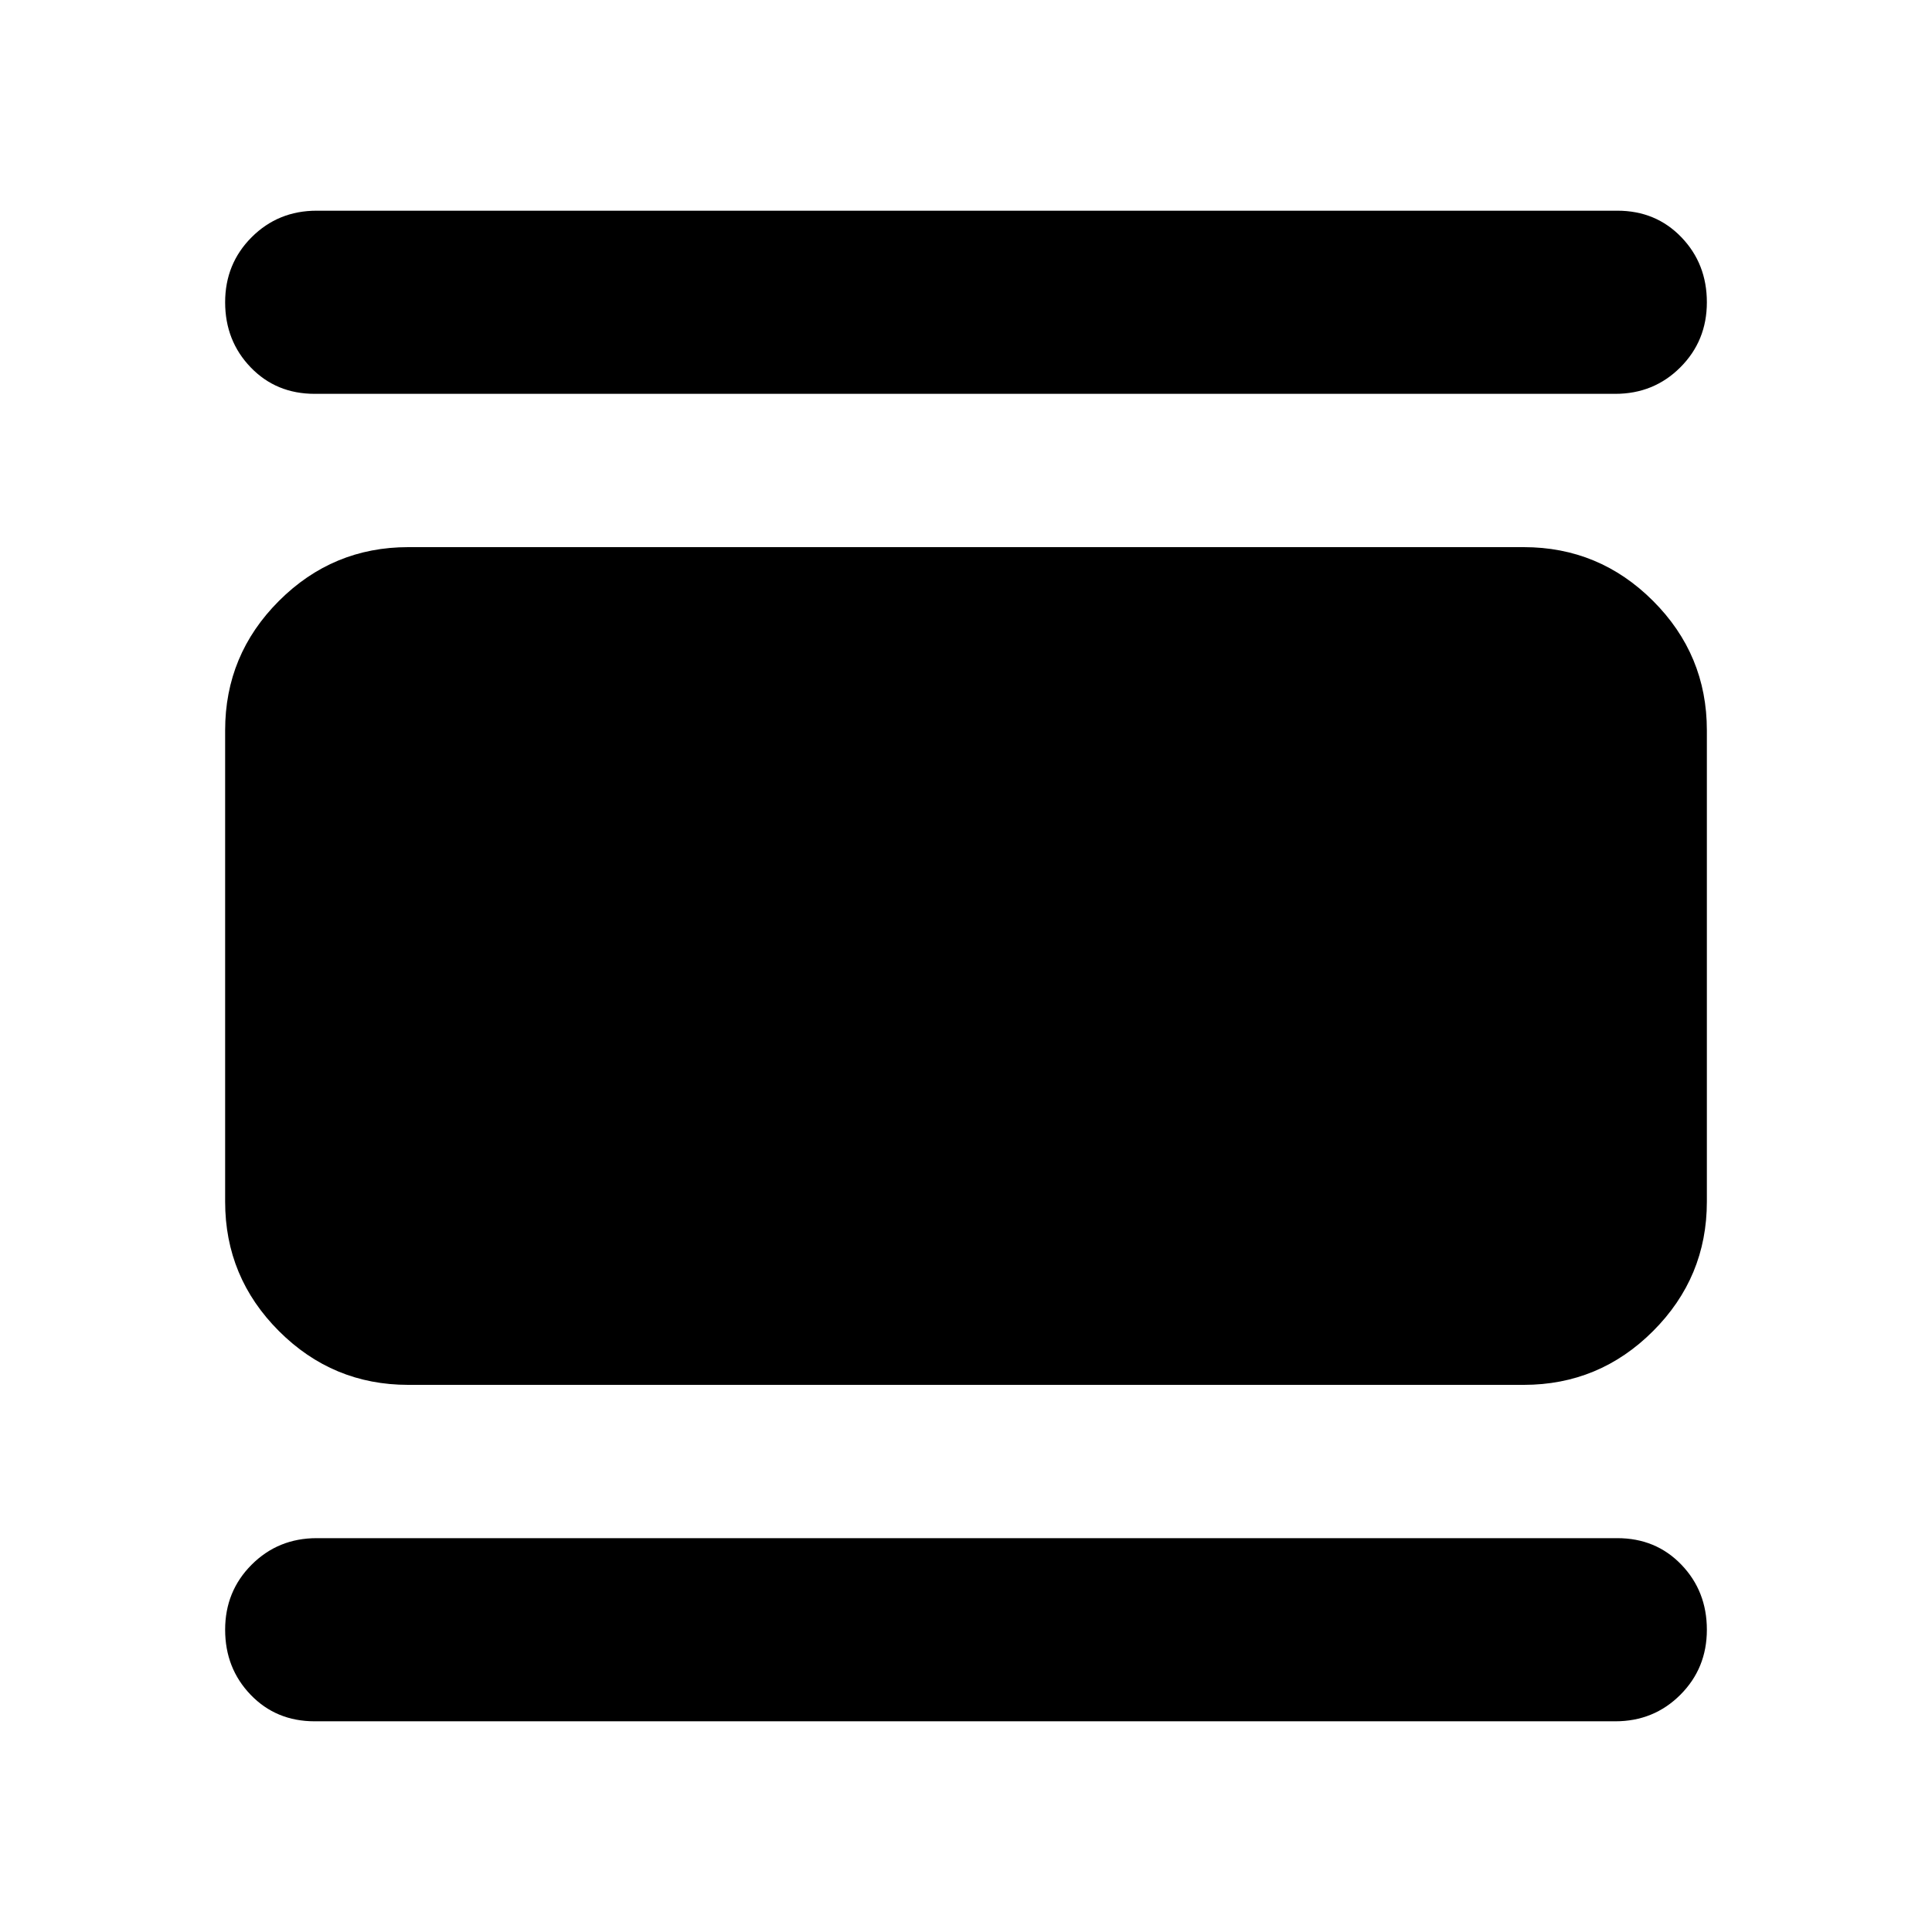 <svg aria-hidden="true" viewBox="0 -960 960 960" fill="currentColor">
  <path d="M202.87-271.869q-37.544 0-64.272-26.729-26.729-26.728-26.729-64.272v-234.26q0-37.544 26.729-64.272 26.728-26.729 64.272-26.729h554.26q37.544 0 64.272 26.729 26.729 26.728 26.729 64.272v234.26q0 37.544-26.729 64.272-26.728 26.729-64.272 26.729H202.87Zm-46.5-492.435q-19.153 0-31.827-13.174-12.674-13.174-12.674-32.327 0-19.152 13.174-32.326t32.327-13.174h646.26q19.153 0 31.827 13.174 12.674 13.174 12.674 32.326 0 19.153-13.174 32.327t-32.327 13.174H156.37Zm0 659.609q-19.153 0-31.827-13.174-12.674-13.174-12.674-32.326 0-19.153 13.174-32.327t32.327-13.174h646.26q19.153 0 31.827 13.174 12.674 13.174 12.674 32.327 0 19.152-13.174 32.326t-32.327 13.174H156.37Z"/>
</svg>
